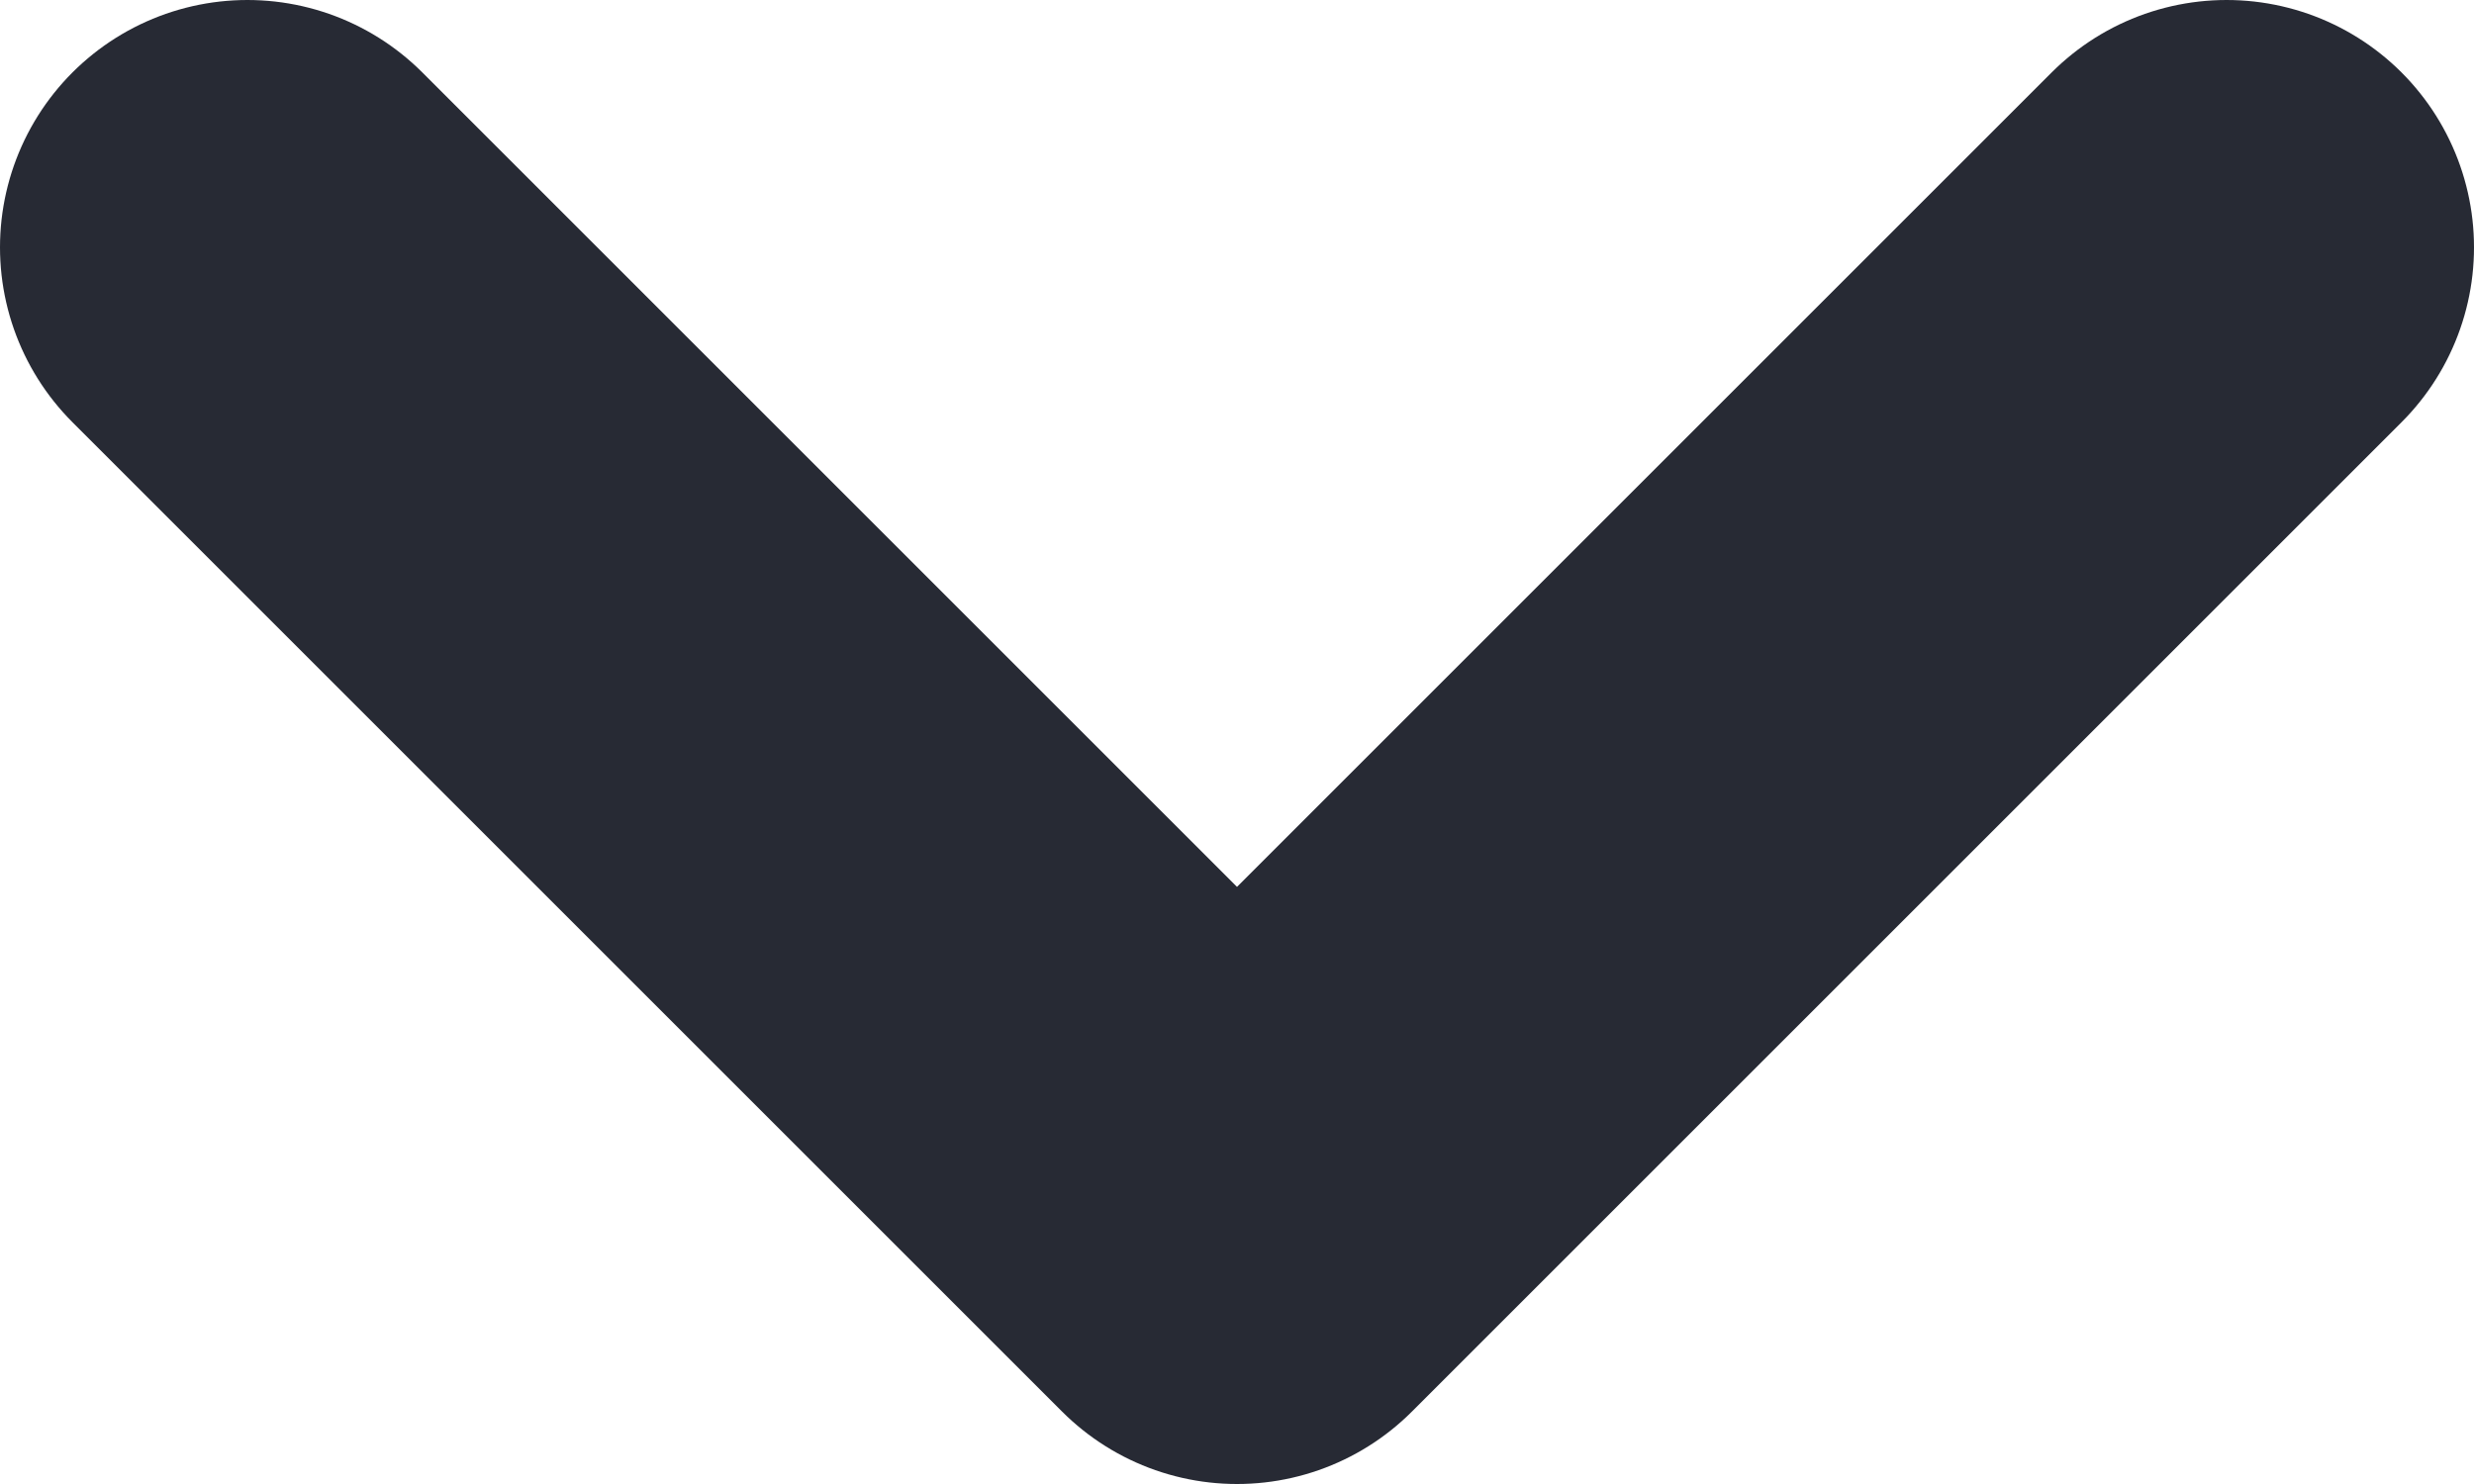 <svg width="10" height="6" viewBox="0 0 10 6" fill="none" xmlns="http://www.w3.org/2000/svg">
<path d="M1 1L5 5L9 1" stroke="#272A34" stroke-width="2" stroke-linecap="round" stroke-linejoin="round"/>
</svg>
